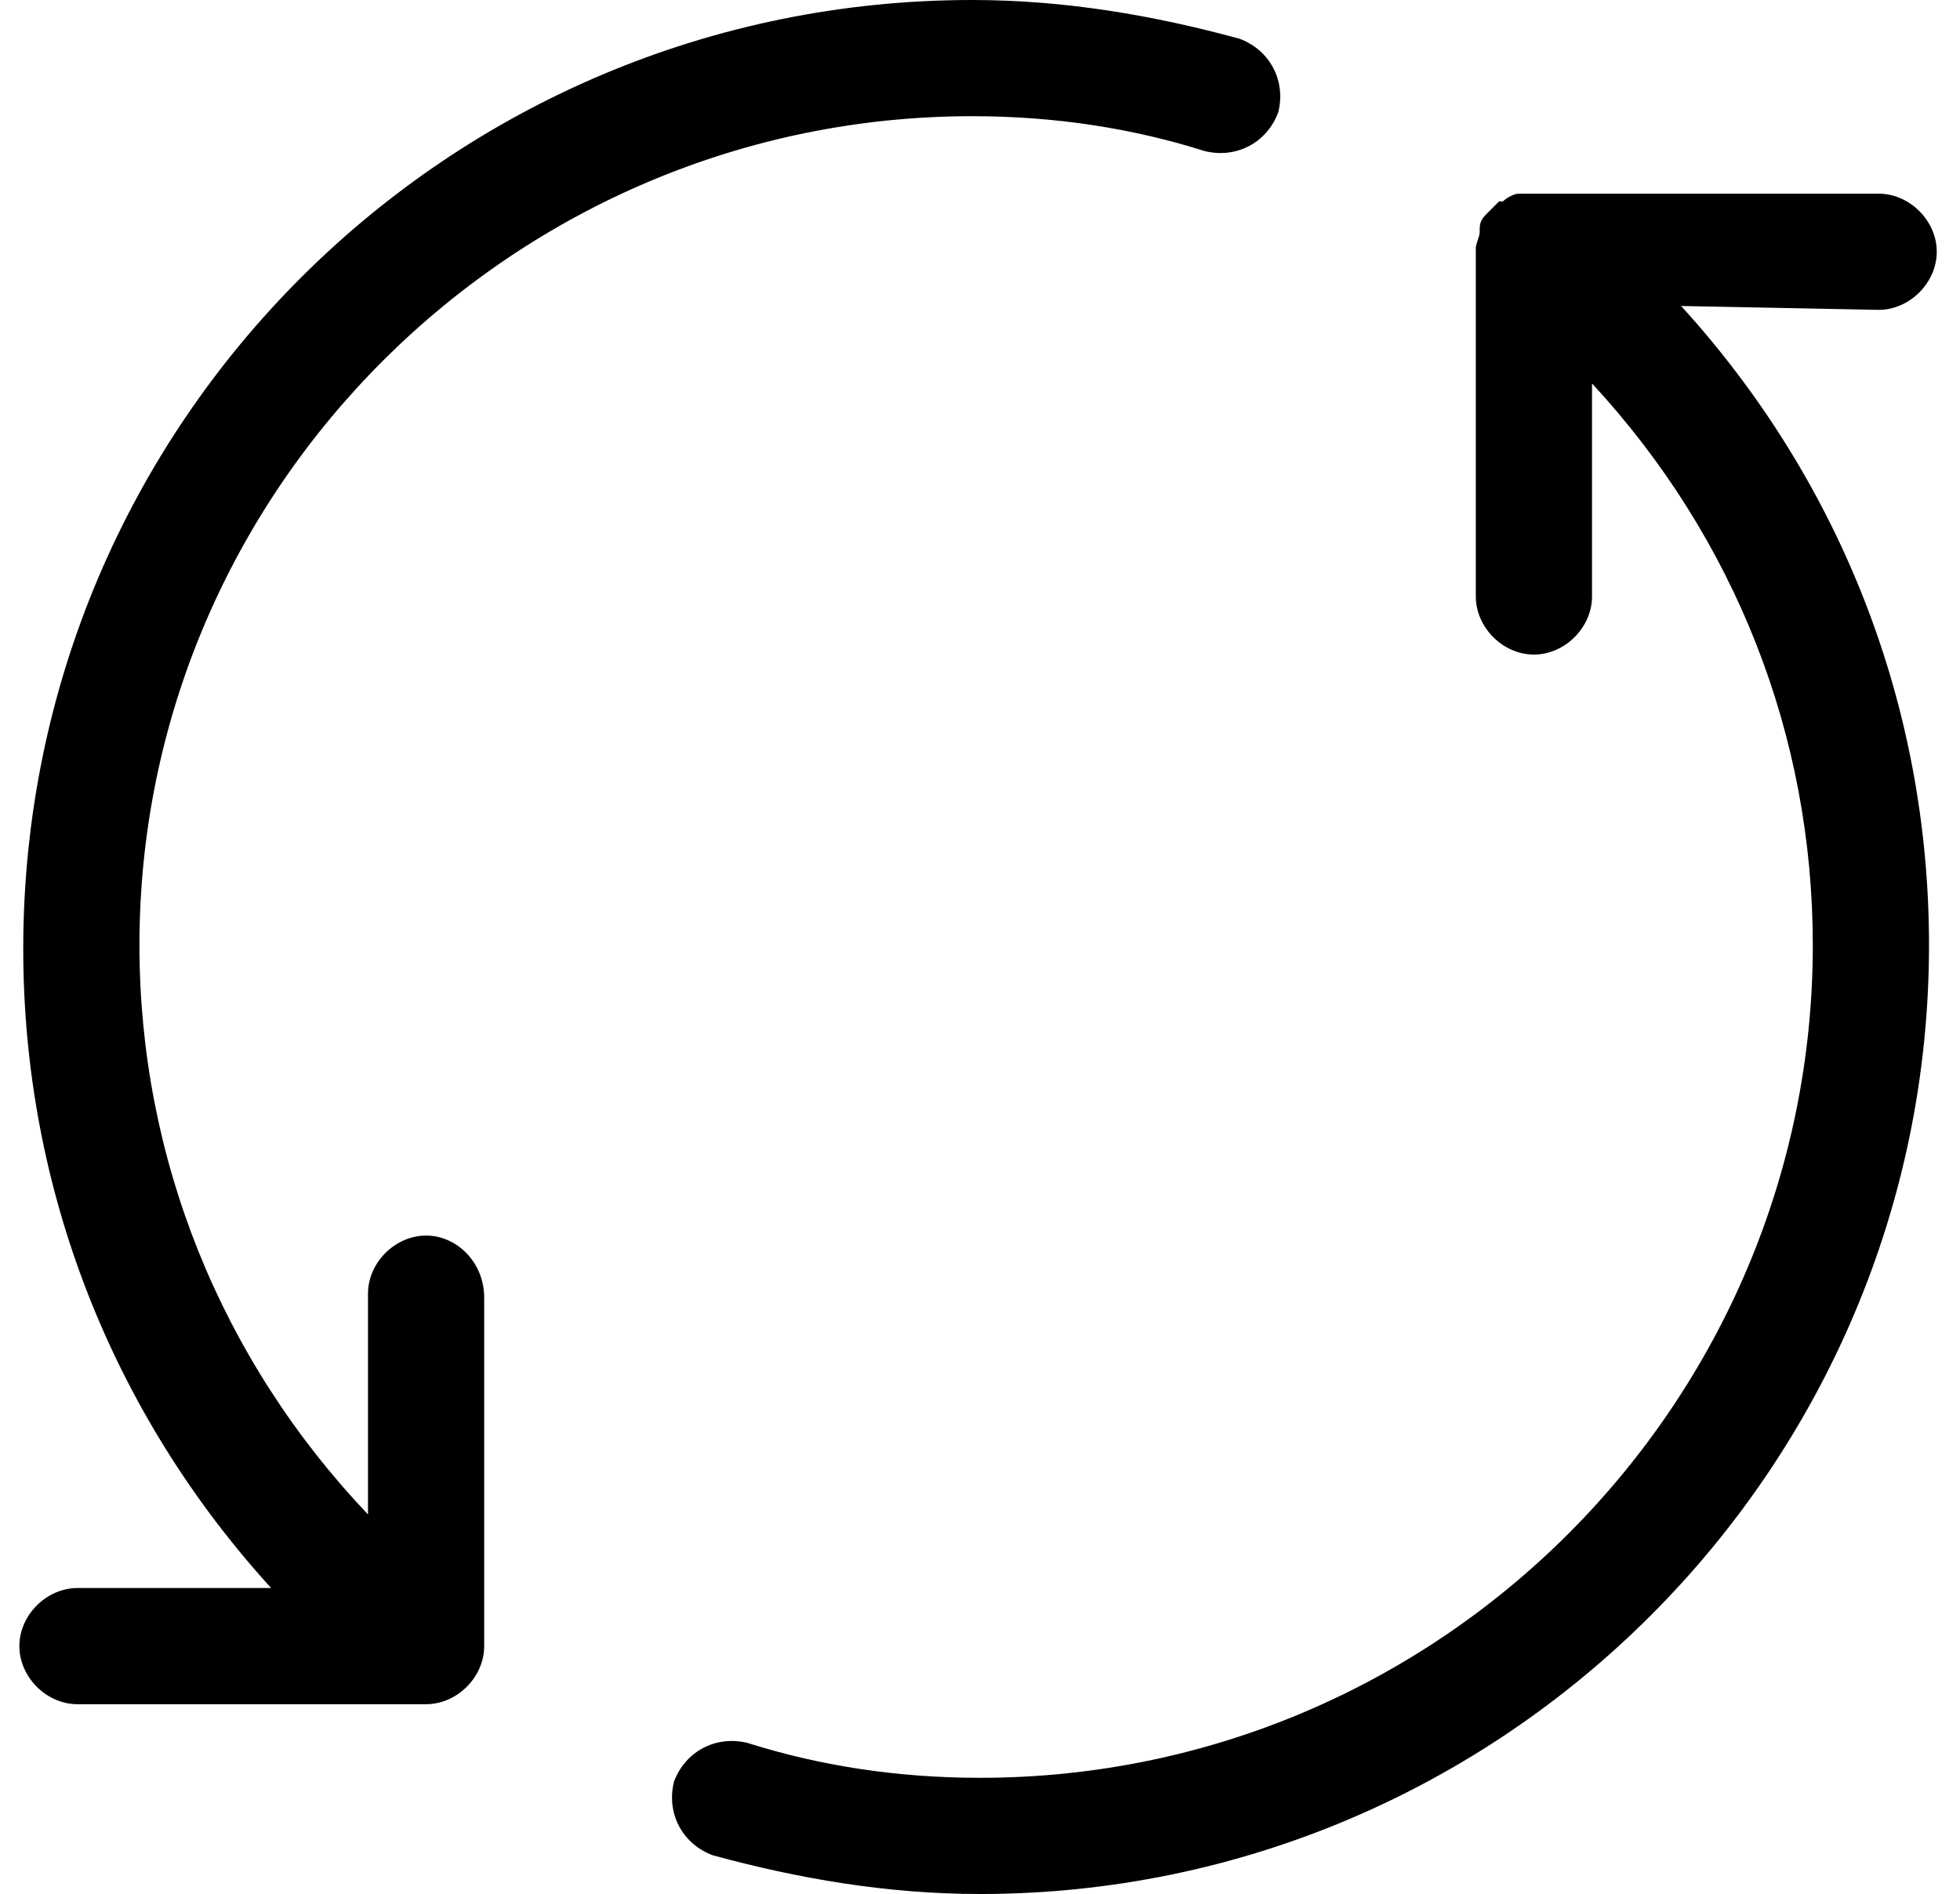<?xml version="1.0" encoding="utf-8"?>
<!-- Generator: Adobe Illustrator 22.1.0, SVG Export Plug-In . SVG Version: 6.00 Build 0)  -->
<svg version="1.1" id="Слой_1" xmlns="http://www.w3.org/2000/svg" xmlns:xlink="http://www.w3.org/1999/xlink" x="0px" y="0px"
	 viewBox="0 0 50.6 48.9" style="enable-background:new 0 0 50.6 48.9;" xml:space="preserve">
<path d="M48.5,8C49.3,8,50,7.3,50,6.5S49.3,5,48.5,5h-9c0,0-0.1,0-0.1,0c0,0-0.1,0-0.1,0c0,0,0,0-0.1,0c0,0,0,0,0,0
	c-0.1,0-0.3,0.1-0.4,0.2c0,0,0,0-0.1,0c-0.1,0.1-0.2,0.2-0.3,0.3c0,0,0,0,0,0c0,0,0,0,0,0c-0.1,0.1-0.2,0.2-0.2,0.4c0,0,0,0,0,0.1
	c0,0.1-0.1,0.3-0.1,0.4c0,0,0,0,0,0l0,9c0,0.8,0.7,1.5,1.5,1.5c0.8,0,1.5-0.7,1.5-1.5l0-5.5c3.7,4,5.7,9.1,5.7,14.5
	c0,11.8-9.6,21.5-21.5,21.5c-2.1,0-4.1-0.3-6-0.9c-0.8-0.2-1.6,0.2-1.9,1c-0.2,0.8,0.2,1.6,1,1.9c2.2,0.6,4.5,1,6.9,1
	c13.5,0,24.5-11,24.5-24.5c0-6.2-2.3-12-6.4-16.5L48.5,8L48.5,8z M11,31.9c-0.8,0-1.5,0.7-1.5,1.5l0,5.7c-3.8-4-5.9-9.2-5.9-14.7
	C3.6,12.6,13.3,3,25.1,3c2.1,0,4.1,0.3,6,0.9c0.8,0.2,1.6-0.2,1.9-1c0.2-0.8-0.2-1.6-1-1.9c-2.2-0.6-4.5-1-6.9-1
	C11.6,0,0.6,10.9,0.6,24.5c0,6.2,2.3,12,6.4,16.5H2c-0.8,0-1.5,0.7-1.5,1.5s0.7,1.5,1.5,1.5h9c0.8,0,1.5-0.7,1.5-1.5l0-9
	C12.5,32.6,11.8,31.9,11,31.9z"/>
</svg>
